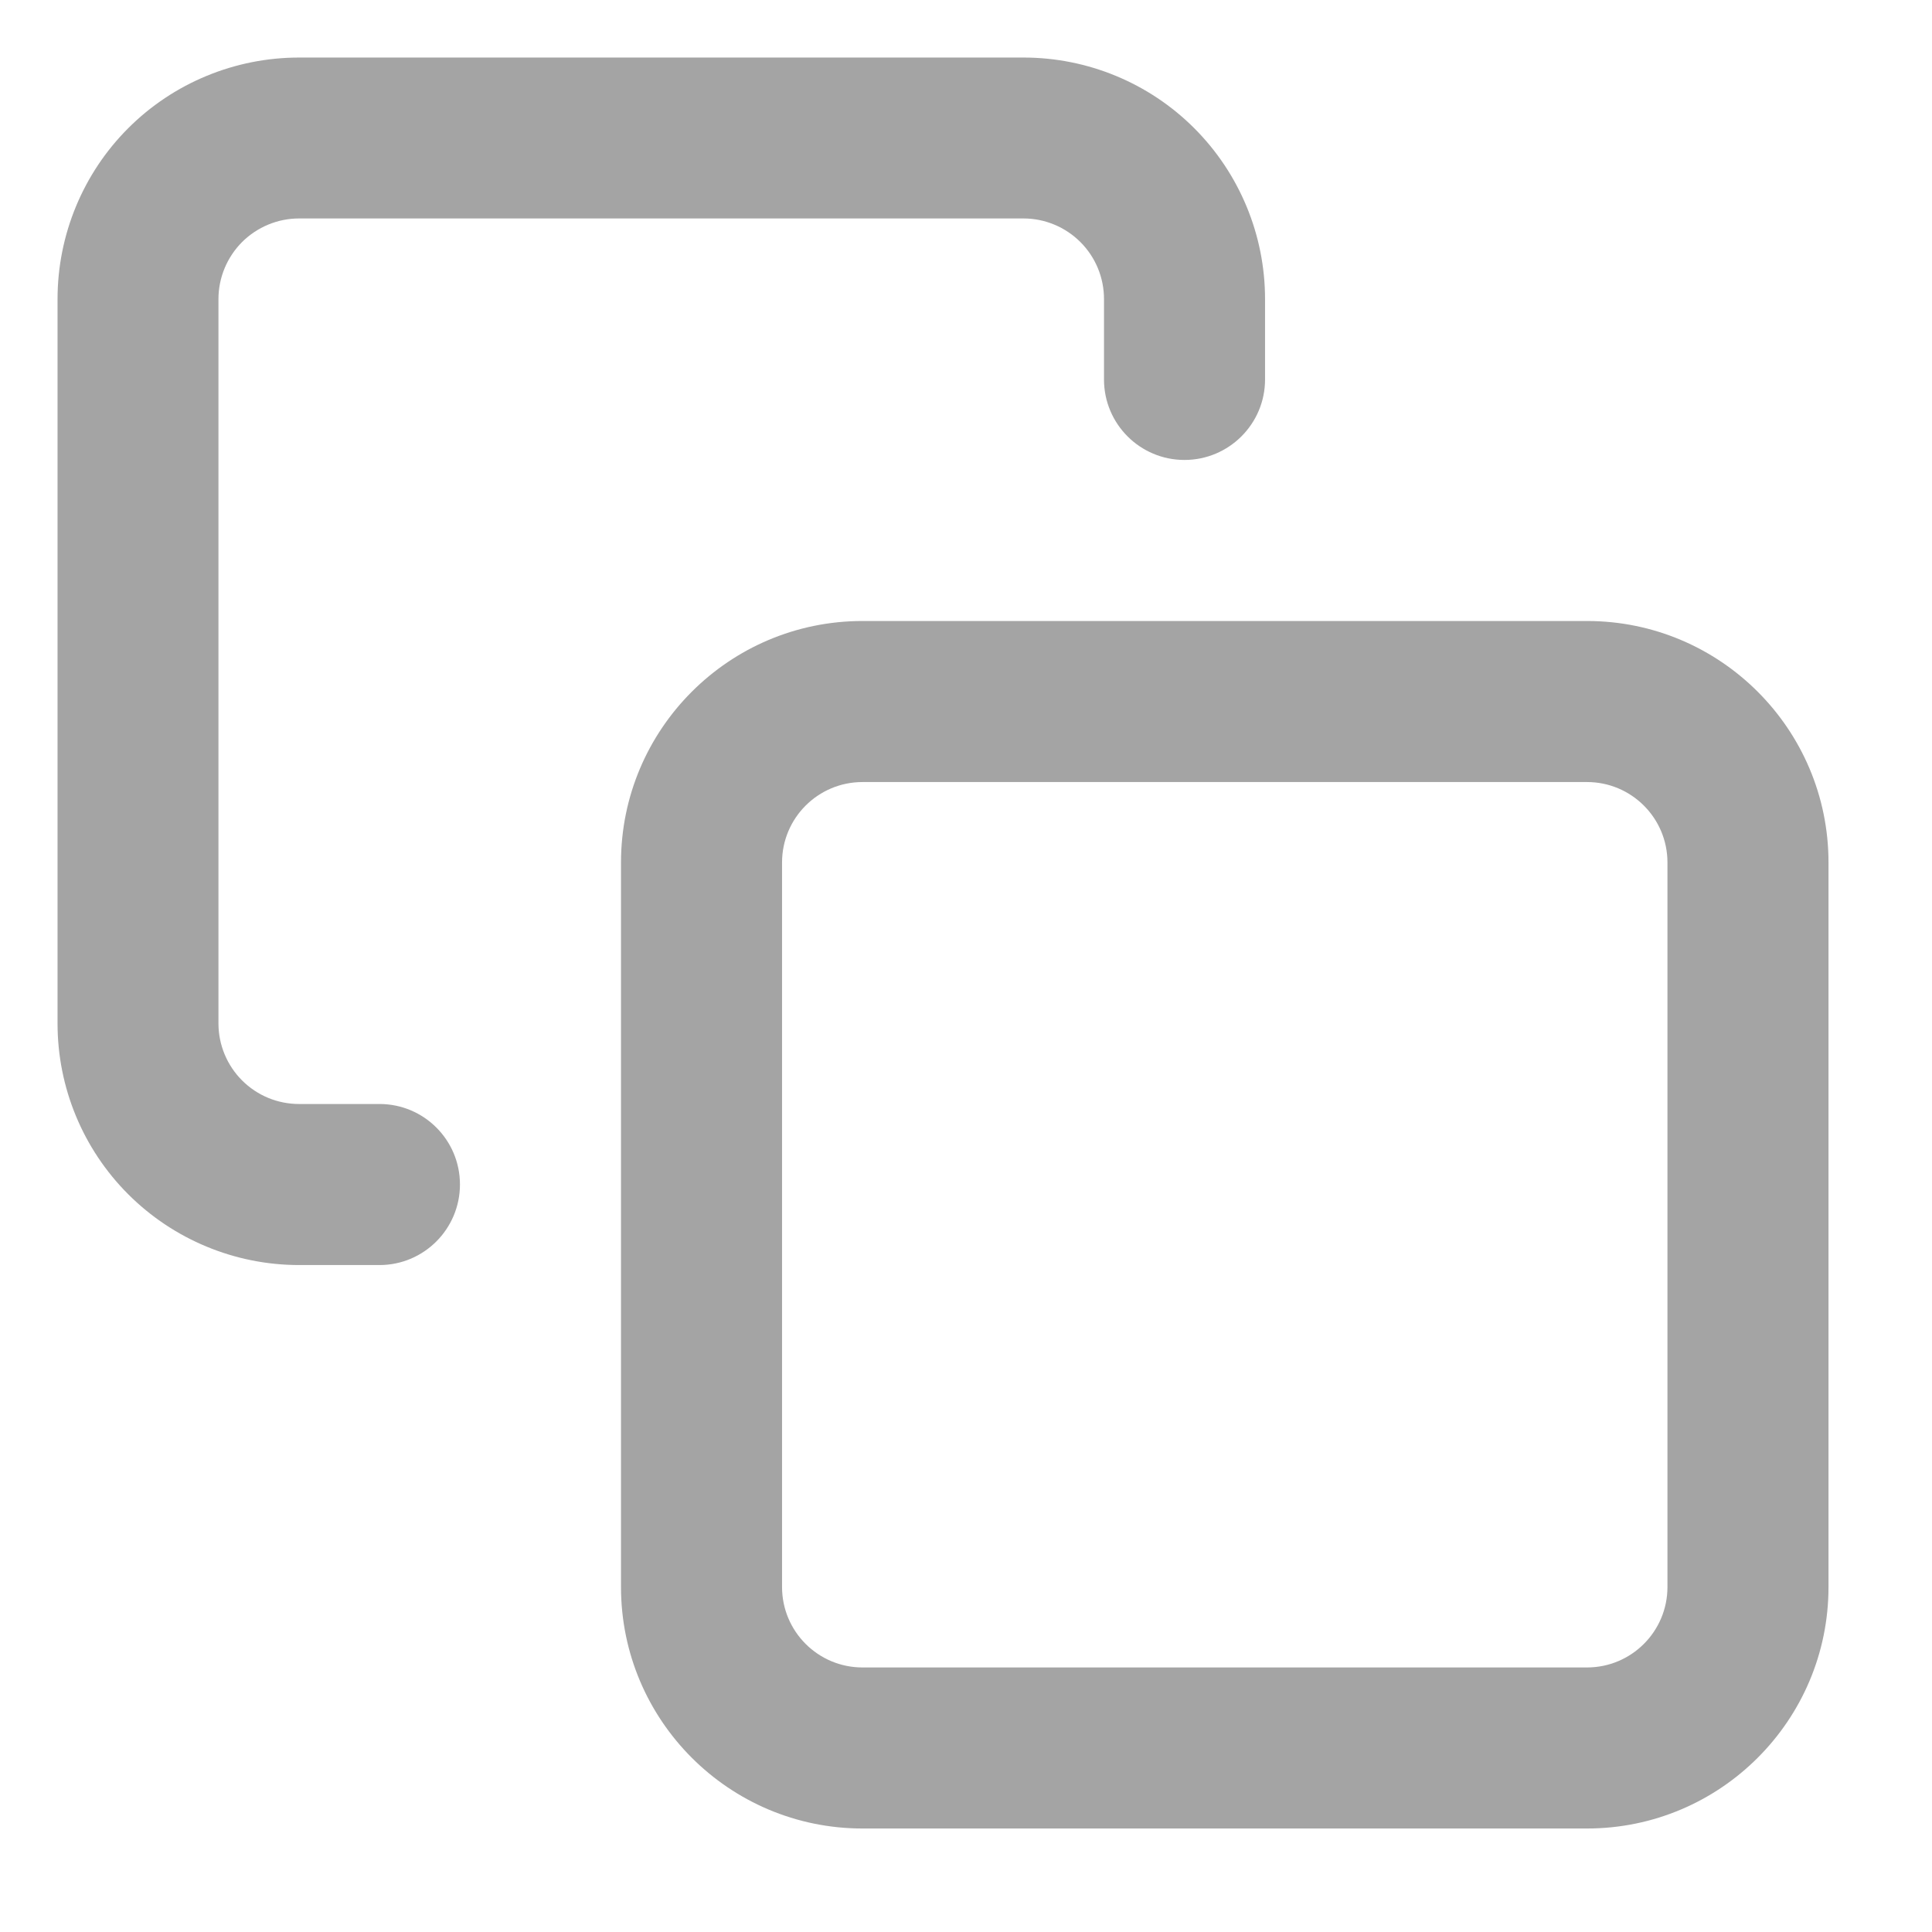 <svg width="14" height="14" viewBox="0 0 14 14" fill="none" xmlns="http://www.w3.org/2000/svg">
<path d="M2.75 9.167C3.072 9.167 3.333 8.905 3.333 8.583C3.333 8.261 3.072 8 2.75 8V9.167ZM1 7.417L0.417 7.417L1 7.417ZM2.167 1L2.167 0.417L2.167 1ZM7.417 1V0.417V1ZM8 2.75C8 3.072 8.261 3.333 8.583 3.333C8.905 3.333 9.167 3.072 9.167 2.75H8ZM6.25 5.667H11.5V4.5H6.25V5.667ZM11.5 5.667C11.822 5.667 12.083 5.928 12.083 6.25H13.25C13.25 5.284 12.466 4.5 11.5 4.5V5.667ZM12.083 6.25V11.5H13.25V6.25H12.083ZM12.083 11.5C12.083 11.822 11.822 12.083 11.5 12.083V13.25C12.466 13.25 13.25 12.466 13.25 11.5H12.083ZM11.5 12.083H6.25V13.25H11.5V12.083ZM6.25 12.083C5.928 12.083 5.667 11.822 5.667 11.5H4.5C4.5 12.466 5.284 13.25 6.25 13.25V12.083ZM5.667 11.5V6.25H4.5V11.5H5.667ZM5.667 6.25C5.667 5.928 5.928 5.667 6.25 5.667V4.5C5.284 4.5 4.5 5.284 4.5 6.25H5.667ZM2.75 8H2.167V9.167H2.75V8ZM2.167 8C2.012 8 1.864 7.939 1.754 7.829L0.929 8.654C1.257 8.982 1.703 9.167 2.167 9.167V8ZM1.754 7.829C1.645 7.72 1.583 7.571 1.583 7.417L0.417 7.417C0.417 7.881 0.601 8.326 0.929 8.654L1.754 7.829ZM1.583 7.417V2.167H0.417V7.417H1.583ZM1.583 2.167C1.583 2.012 1.645 1.864 1.754 1.754L0.929 0.929C0.601 1.257 0.417 1.703 0.417 2.167H1.583ZM1.754 1.754C1.864 1.645 2.012 1.583 2.167 1.583L2.167 0.417C1.703 0.417 1.257 0.601 0.929 0.929L1.754 1.754ZM2.167 1.583H7.417V0.417H2.167V1.583ZM7.417 1.583C7.571 1.583 7.72 1.645 7.829 1.754L8.654 0.929C8.326 0.601 7.881 0.417 7.417 0.417L7.417 1.583ZM7.829 1.754C7.939 1.864 8 2.012 8 2.167H9.167C9.167 1.703 8.982 1.257 8.654 0.929L7.829 1.754ZM8 2.167V2.75H9.167V2.167H8Z" fill="#A4A4A4"/>
</svg>
